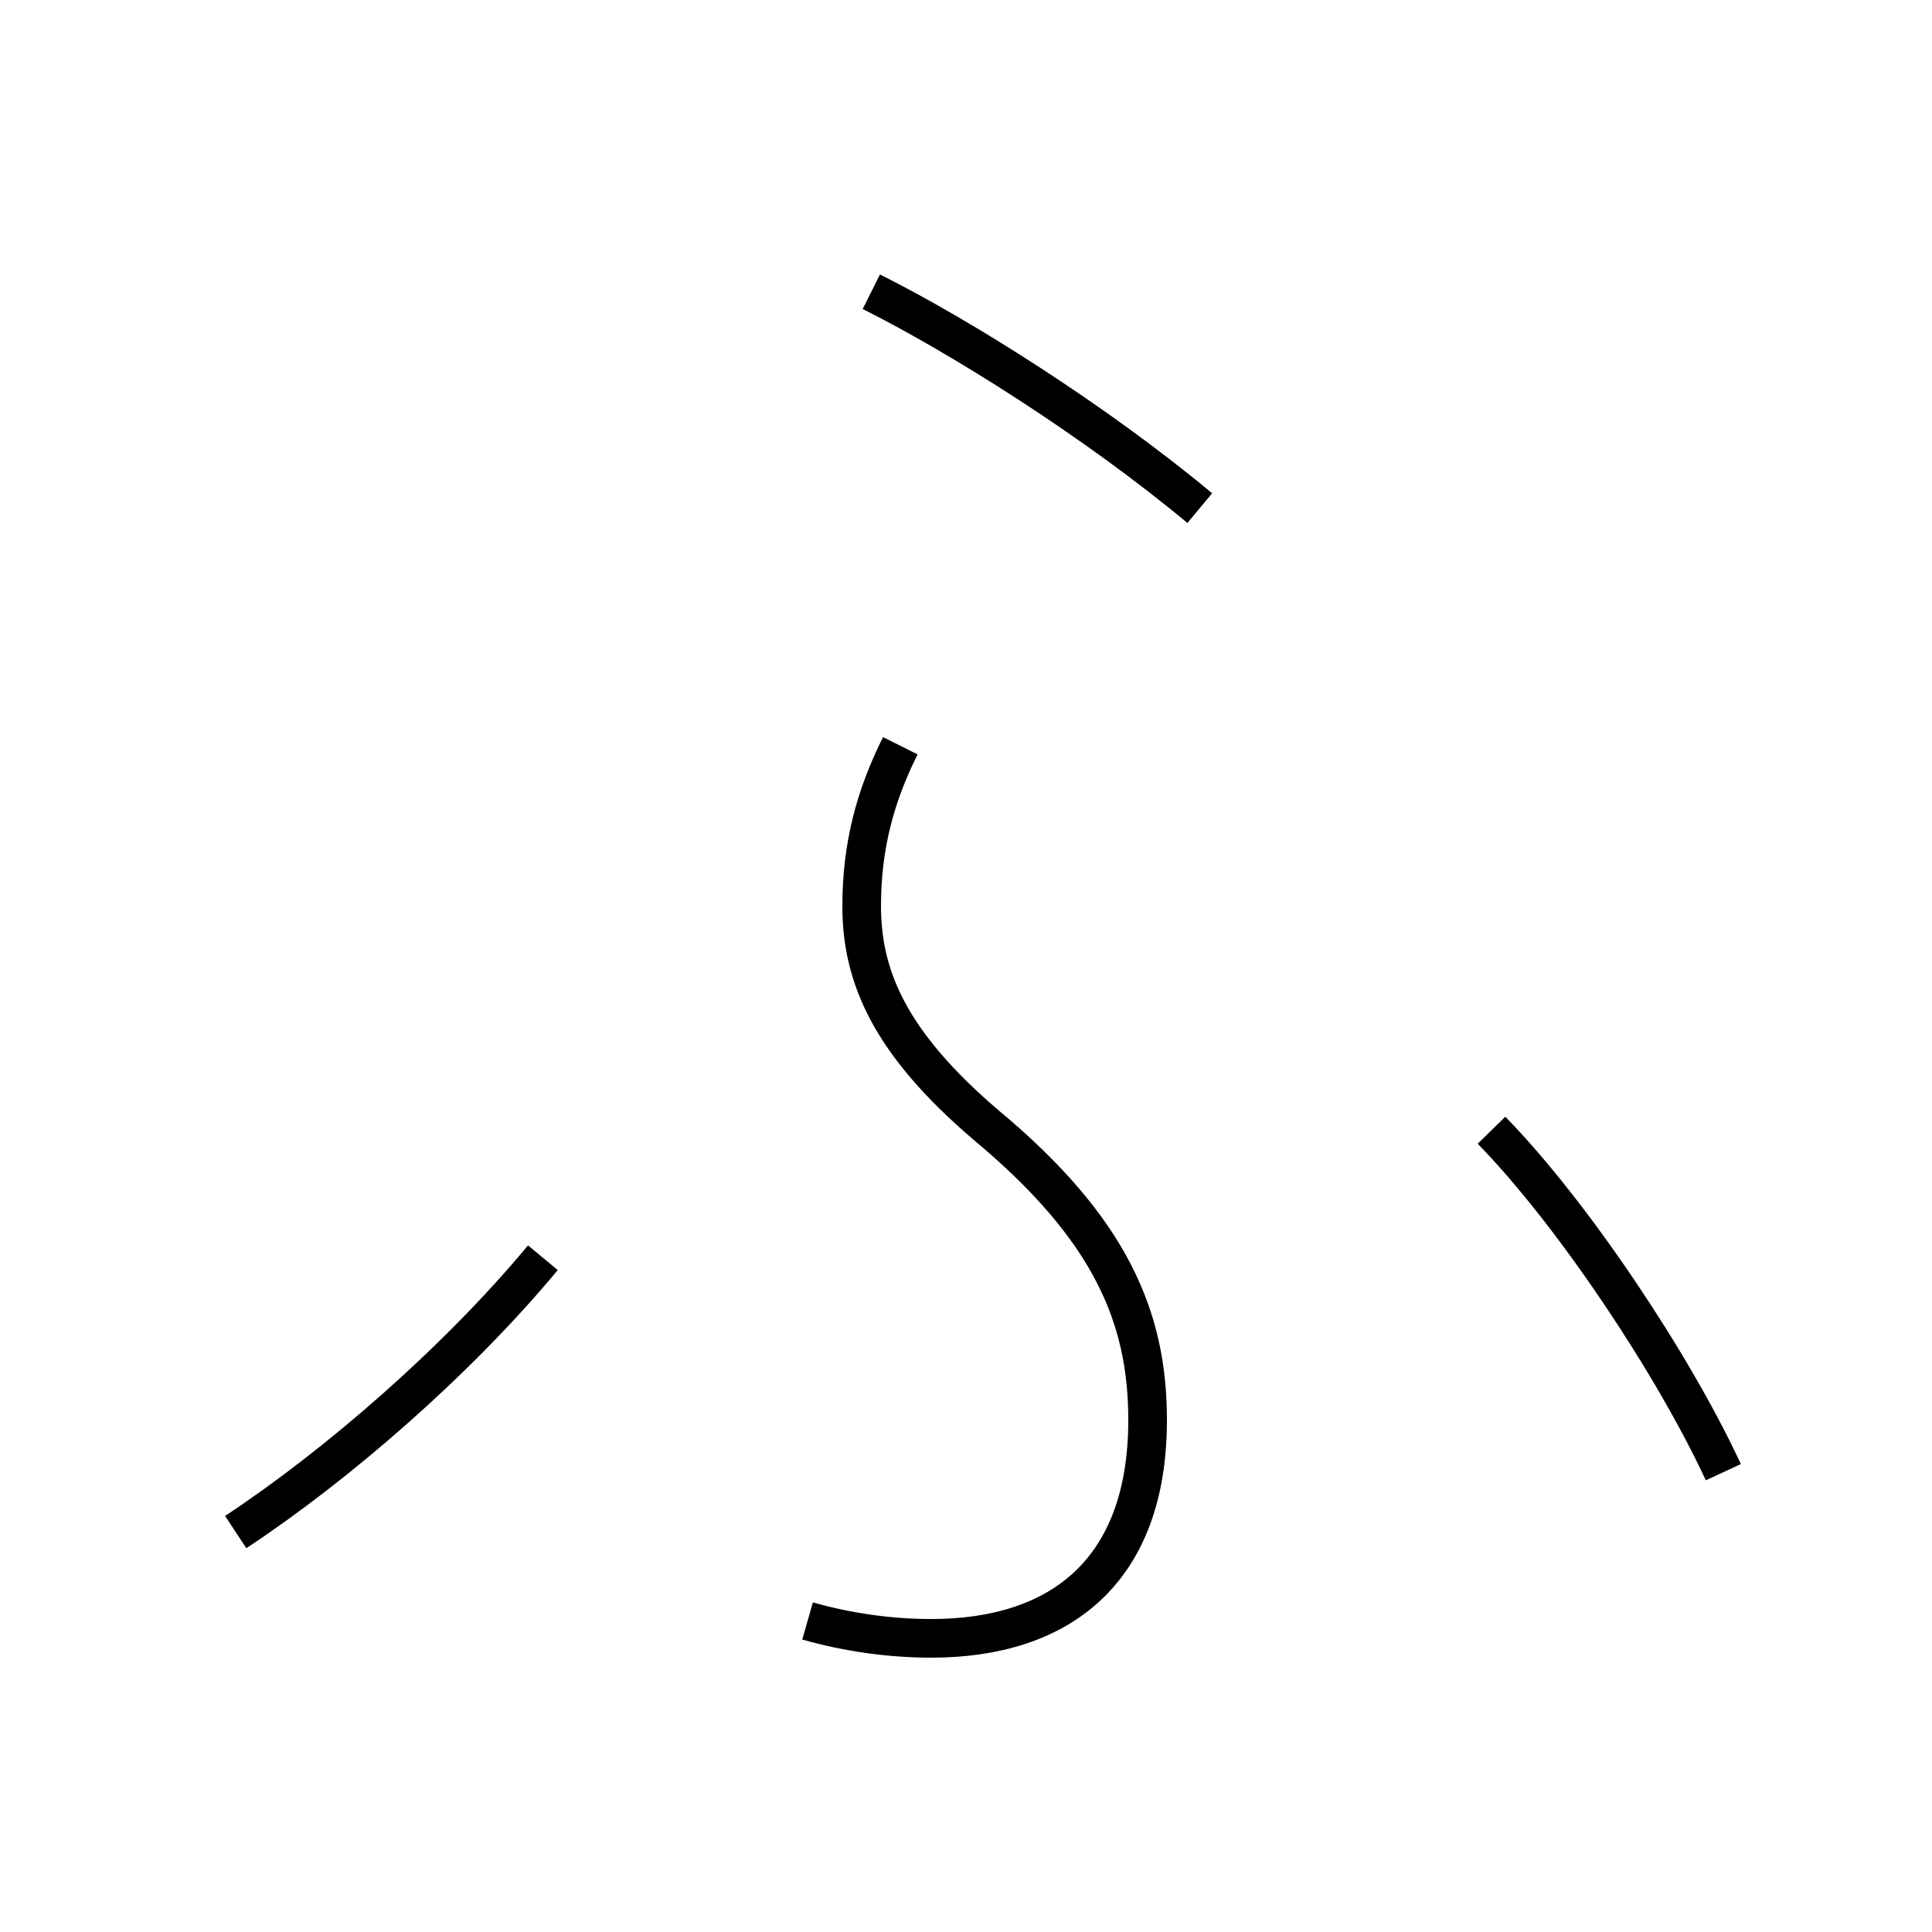 <?xml version='1.0' encoding='utf8'?>
<svg viewBox="0.0 -6.0 50.0 50.0" version="1.1" xmlns="http://www.w3.org/2000/svg">
<rect x="0.0" y="-6.0" width="50.0" height="50.0" fill="#808080" stroke="none"/>
<rect x="-1000" y="-1000" width="2000" height="2000" stroke="white" fill="white"/>
<g style="fill:white;stroke:#000000;  stroke-width:1">
<path d="M 22.55 -36.45 C 24.85 -35.3 28.35 -33.1 31.05 -30.85 M 38.6 -14.75 C 40.7 -12.6 43.3 -8.7 44.6 -5.9 M 14.05 -11.45 C 11.85 -8.8 8.75 -6.1 6.1 -4.35 M 23.3 -24.7 C 22.65 -23.4 22.3 -22.1 22.3 -20.55 C 22.3 -18.7 23.05 -17.0 25.5 -14.9 C 28.75 -12.2 29.7 -9.9 29.7 -7.25 C 29.7 -3.35 27.45 -1.6 24.1 -1.6 C 23.05 -1.6 21.95 -1.75 20.9 -2.05" transform="translate(0.0 38.0)" />
</g>
</svg>